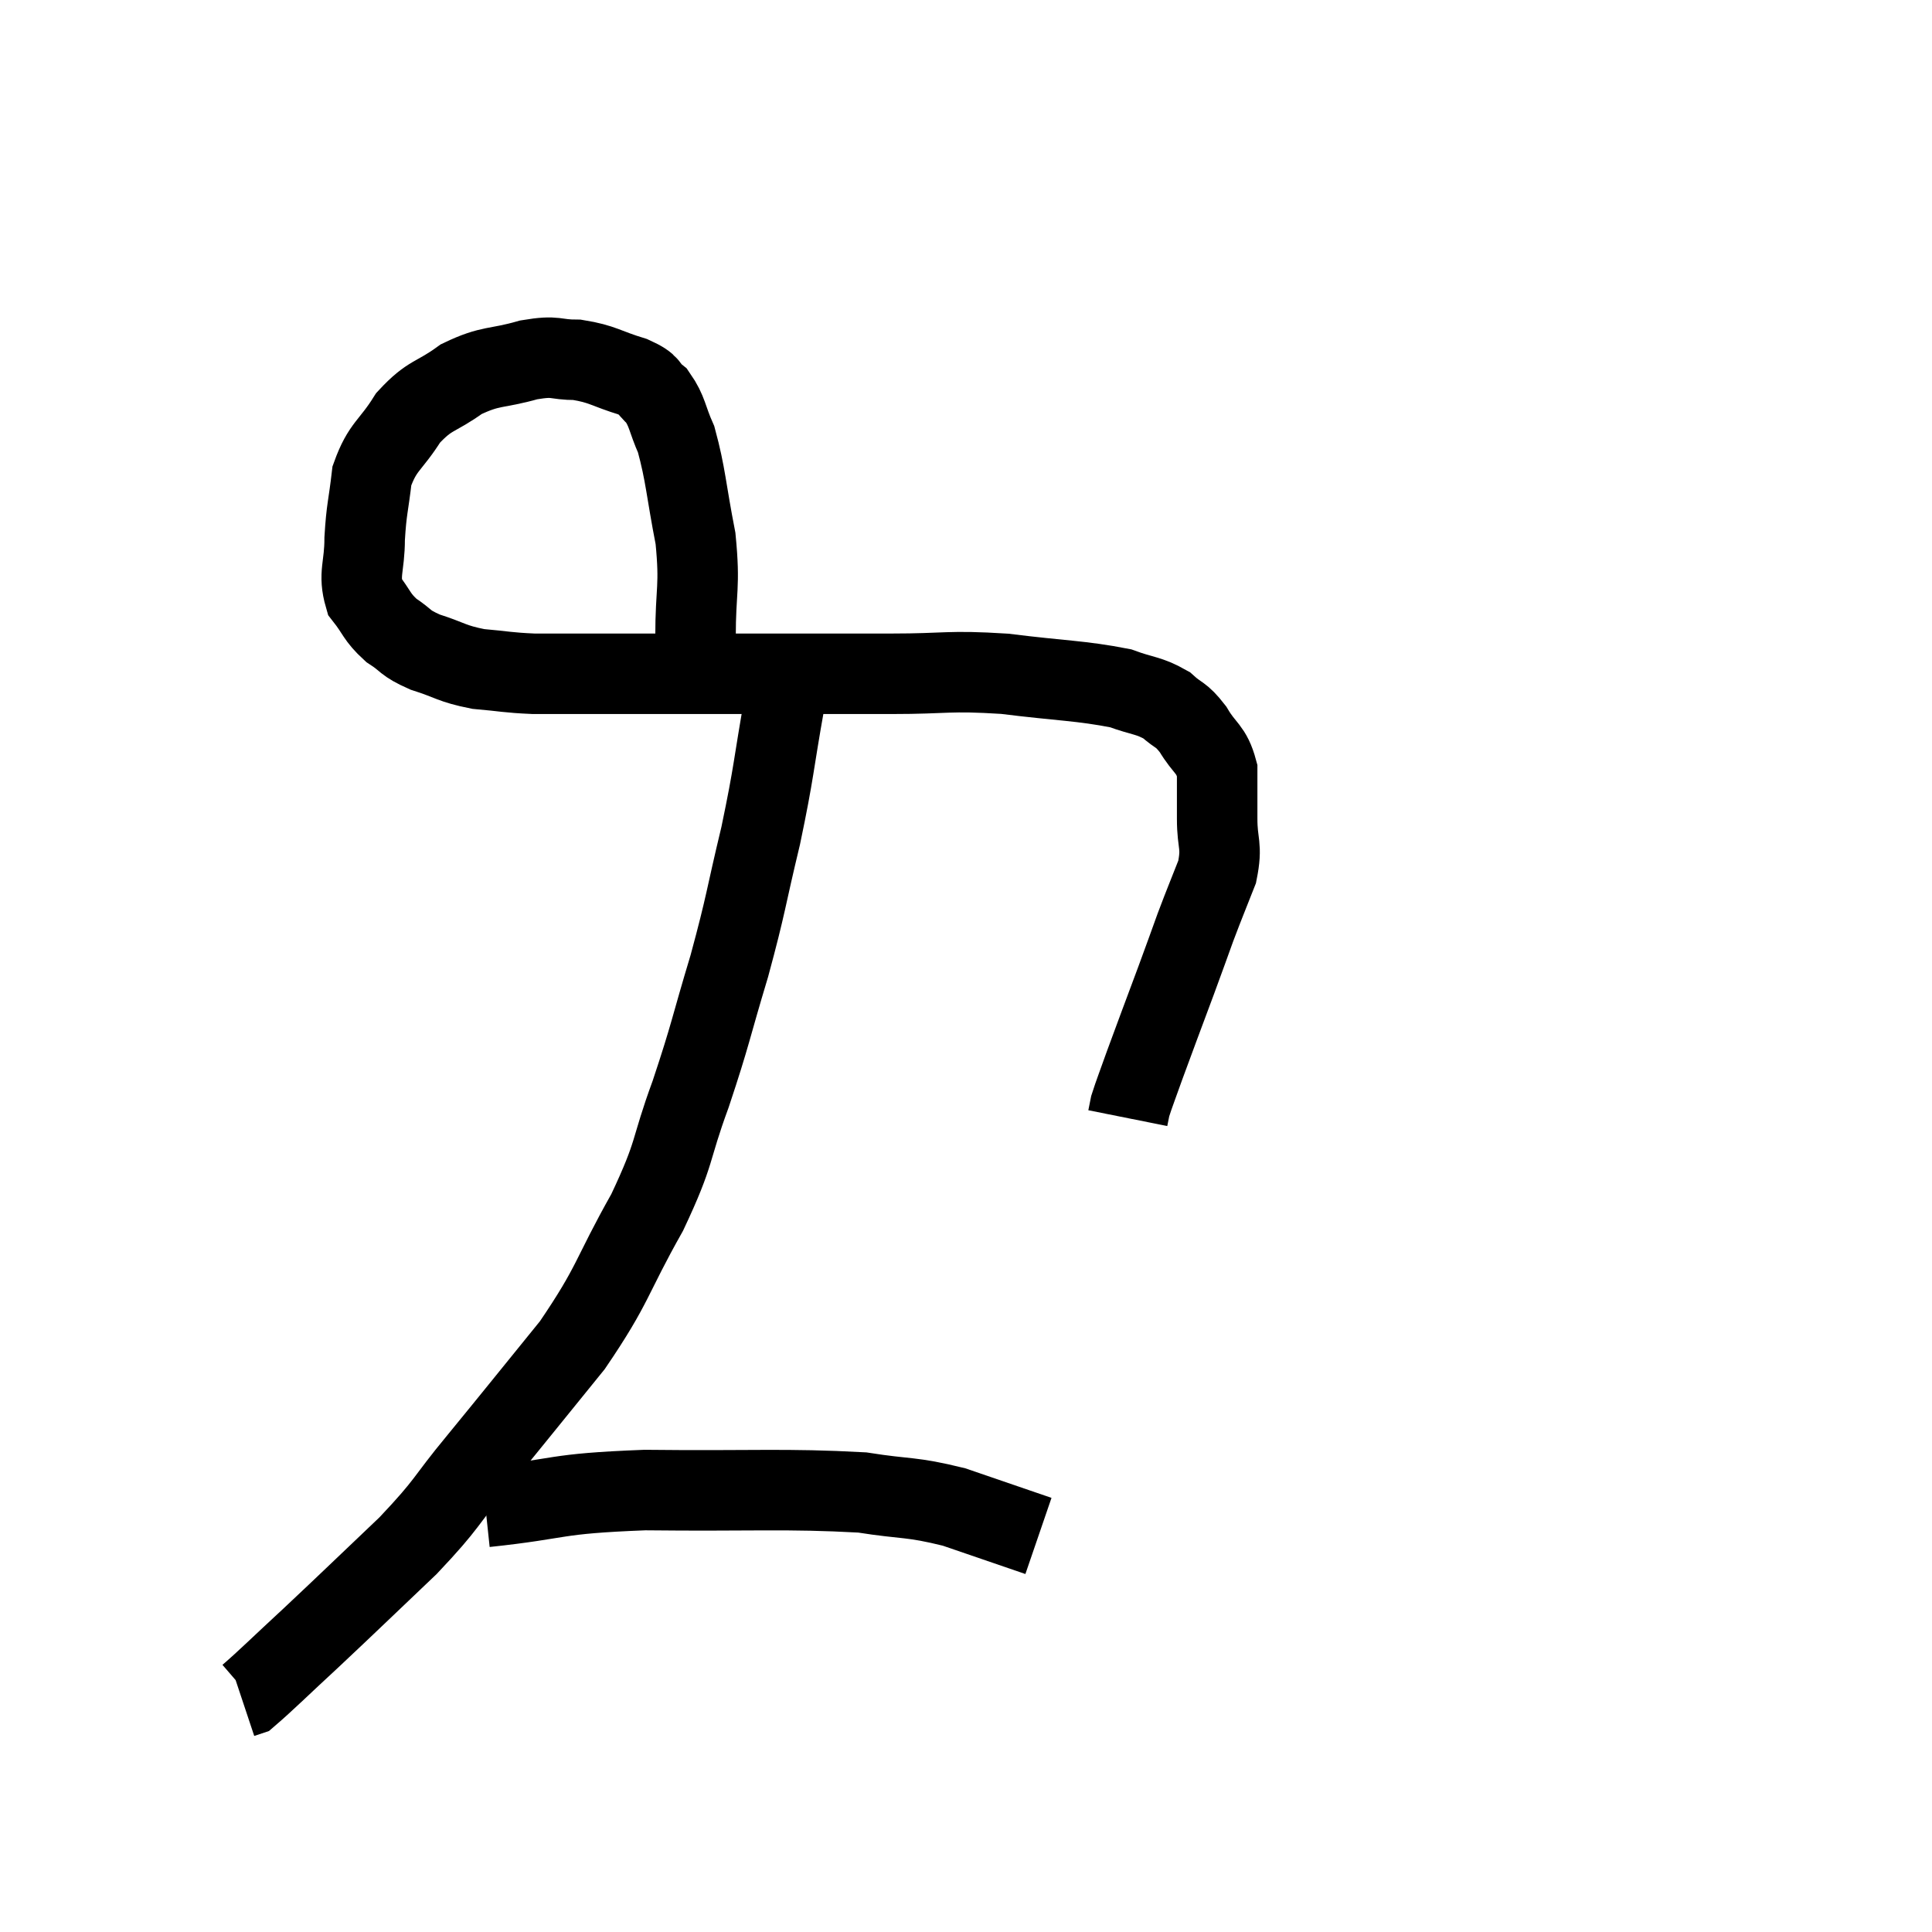 <svg width="48" height="48" viewBox="0 0 48 48" xmlns="http://www.w3.org/2000/svg"><path d="M 17.28 15.84 C 17.28 14.61, 17.4 14.61, 17.28 13.38 C 17.04 12.15, 17.04 11.805, 16.8 10.92 C 16.56 10.38, 16.59 10.23, 16.32 9.84 C 16.02 9.6, 16.215 9.585, 15.72 9.36 C 15.03 9.15, 14.985 9.045, 14.34 8.94 C 13.74 8.94, 13.86 8.82, 13.14 8.94 C 12.3 9.18, 12.21 9.06, 11.46 9.42 C 10.8 9.9, 10.695 9.78, 10.14 10.38 C 9.69 11.1, 9.51 11.07, 9.24 11.82 C 9.15 12.6, 9.105 12.63, 9.06 13.38 C 9.06 14.1, 8.895 14.25, 9.06 14.82 C 9.39 15.24, 9.345 15.315, 9.72 15.66 C 10.14 15.93, 10.02 15.96, 10.56 16.2 C 11.22 16.41, 11.205 16.485, 11.88 16.62 C 12.57 16.68, 12.585 16.71, 13.26 16.74 C 13.92 16.74, 13.575 16.74, 14.58 16.74 C 15.93 16.74, 16.05 16.74, 17.28 16.74 C 18.39 16.74, 18.285 16.74, 19.5 16.74 C 20.82 16.74, 20.775 16.74, 22.14 16.74 C 23.55 16.74, 23.535 16.65, 24.96 16.74 C 26.4 16.92, 26.835 16.905, 27.84 17.1 C 28.41 17.31, 28.53 17.265, 28.98 17.52 C 29.31 17.82, 29.325 17.715, 29.64 18.12 C 29.94 18.63, 30.09 18.585, 30.24 19.14 C 30.24 19.74, 30.24 19.71, 30.24 20.34 C 30.24 21, 30.375 20.985, 30.24 21.66 C 29.97 22.35, 29.955 22.365, 29.7 23.04 C 29.46 23.7, 29.535 23.505, 29.22 24.36 C 28.83 25.41, 28.725 25.68, 28.44 26.46 C 28.26 26.97, 28.185 27.15, 28.08 27.48 L 28.02 27.78" fill="none" stroke="black" stroke-width="2"></path><path d="M 19.5 17.4 C 19.2 19.08, 19.245 19.11, 18.9 20.76 C 18.51 22.38, 18.555 22.395, 18.12 24 C 17.64 25.59, 17.67 25.65, 17.16 27.18 C 16.62 28.65, 16.815 28.56, 16.08 30.12 C 15.15 31.77, 15.27 31.875, 14.22 33.42 C 13.05 34.86, 12.9 35.055, 11.88 36.3 C 11.01 37.35, 11.175 37.305, 10.14 38.4 C 8.94 39.54, 8.73 39.75, 7.74 40.68 C 6.96 41.4, 6.615 41.745, 6.18 42.12 L 6 42.18" fill="none" stroke="black" stroke-width="2"></path><path d="M 12.06 37.44 C 14.04 37.23, 13.68 37.11, 16.02 37.02 C 18.72 37.05, 19.5 36.975, 21.42 37.08 C 22.56 37.26, 22.605 37.17, 23.7 37.44 C 24.75 37.8, 25.275 37.98, 25.8 38.16 L 25.8 38.16" fill="none" stroke="black" stroke-width="2"></path></svg>